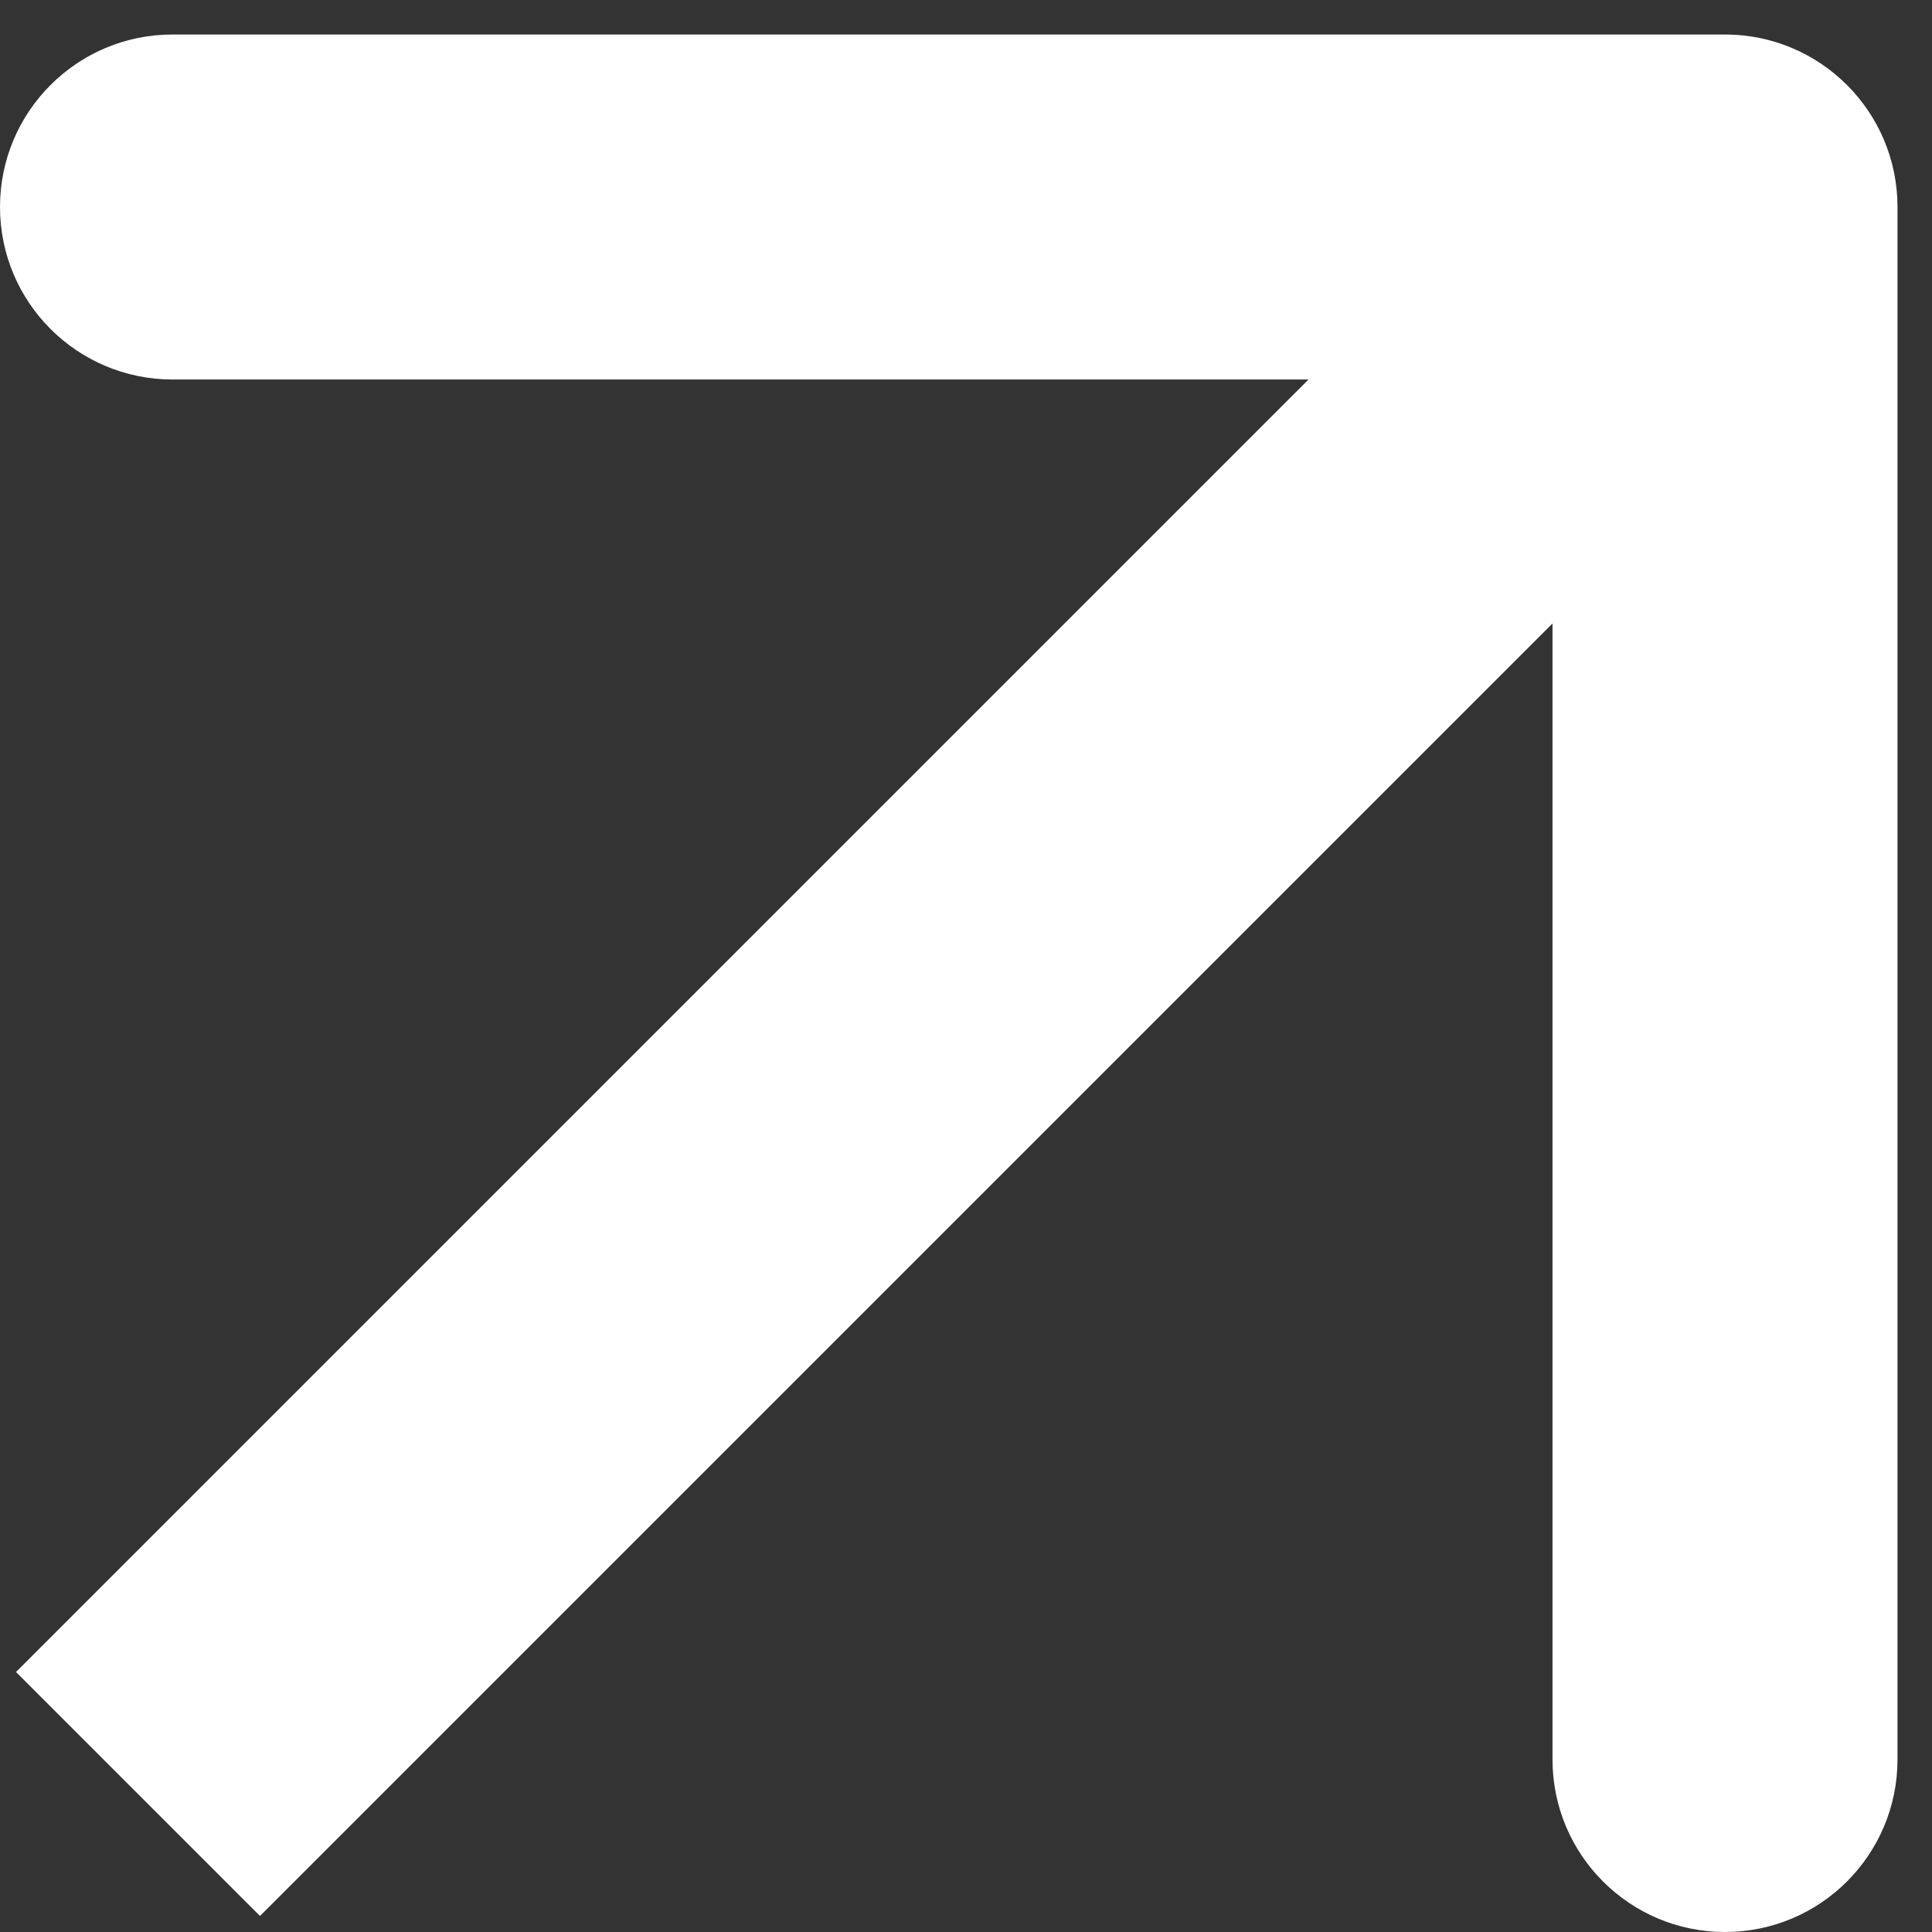 <svg width="28" height="28" viewBox="0 0 28 28" fill="none" xmlns="http://www.w3.org/2000/svg">
<rect x="0" y="0" width="28" height="28" fill="#333333" stroke="none"/>
<path d="M27.5 3C27.5 1.619 26.381 0.5 25 0.5L2.5 0.5C1.119 0.5 5.74219e-07 1.619 5.74219e-07 3C5.74219e-07 4.381 1.119 5.5 2.5 5.5H22.5V25.5C22.5 26.881 23.619 28 25 28C26.381 28 27.5 26.881 27.5 25.5L27.5 3ZM3.768 27.768L26.768 4.768L23.232 1.232L0.232 24.232L3.768 27.768Z" fill="white"/>
</svg>
